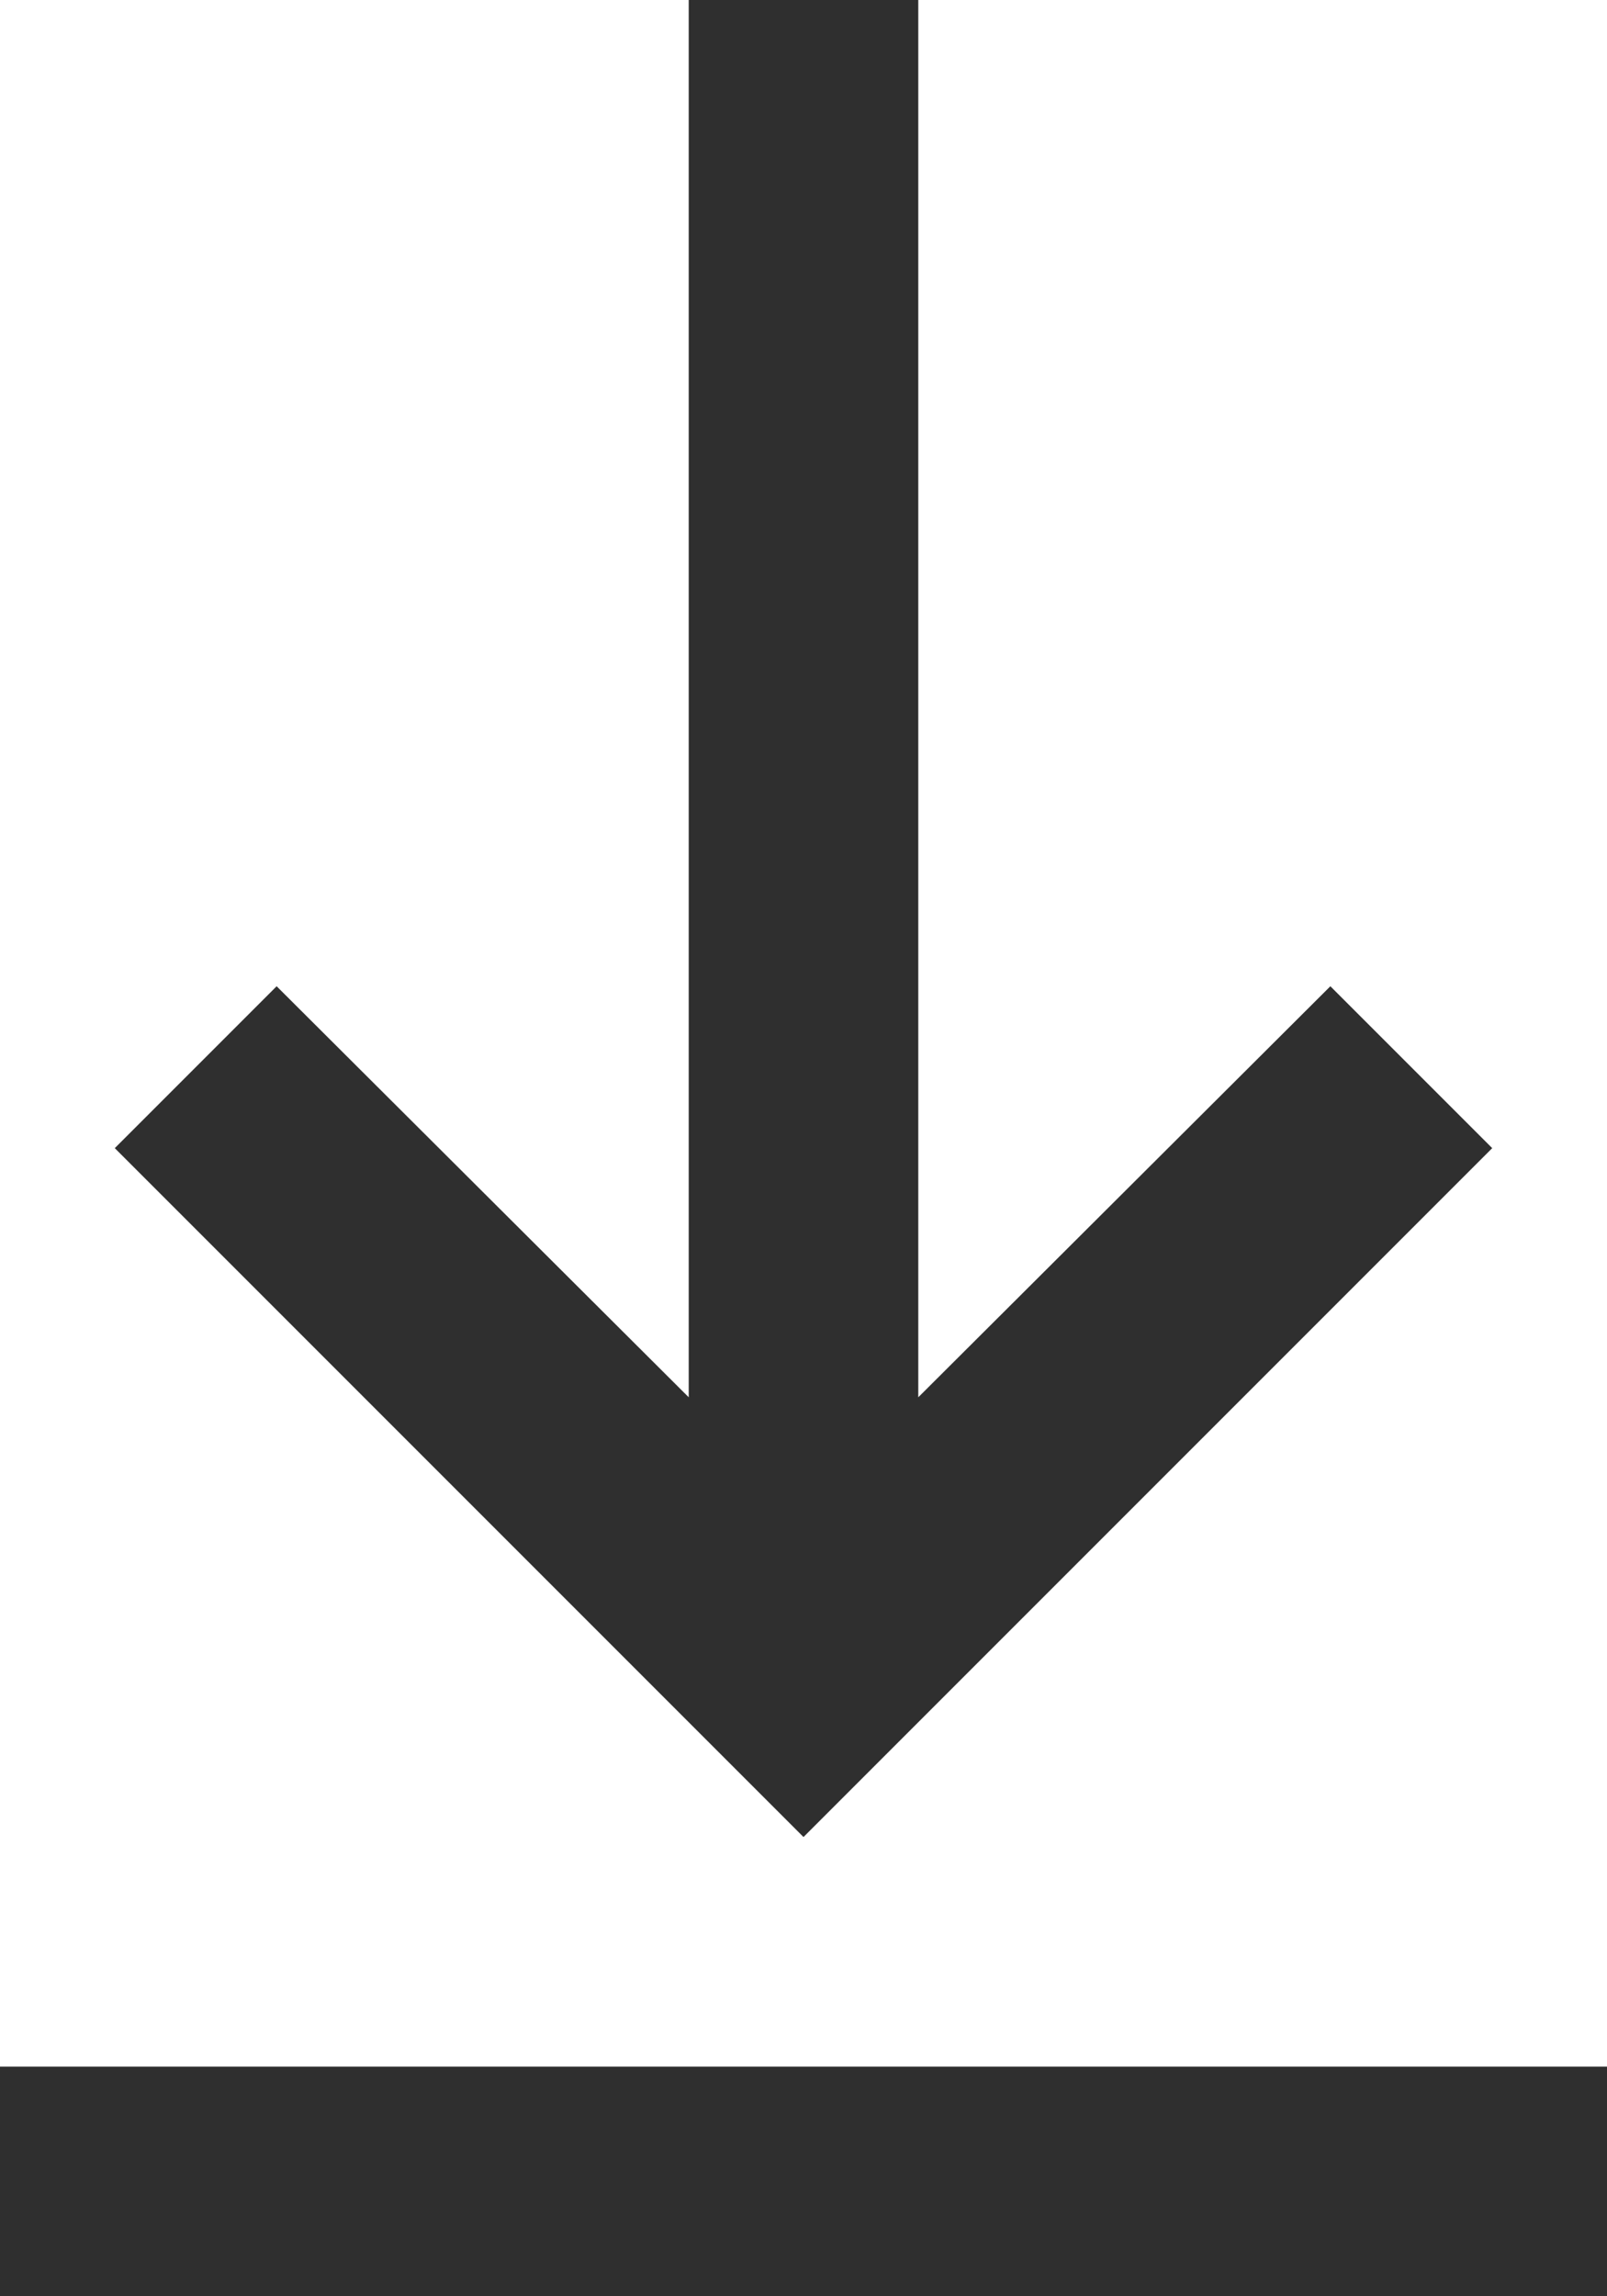 <svg width="14" height="20" viewBox="0 0 14 20" fill="none" xmlns="http://www.w3.org/2000/svg">
<g id="icons/download">
<path id="Download" d="M14 20H0V18H14V20ZM7 16L1 10L2.41 8.59L6 12.17V0H8V12.17L11.59 8.59L13 10L7 16Z" fill="#2F2F2F"/>
</g>
</svg>
